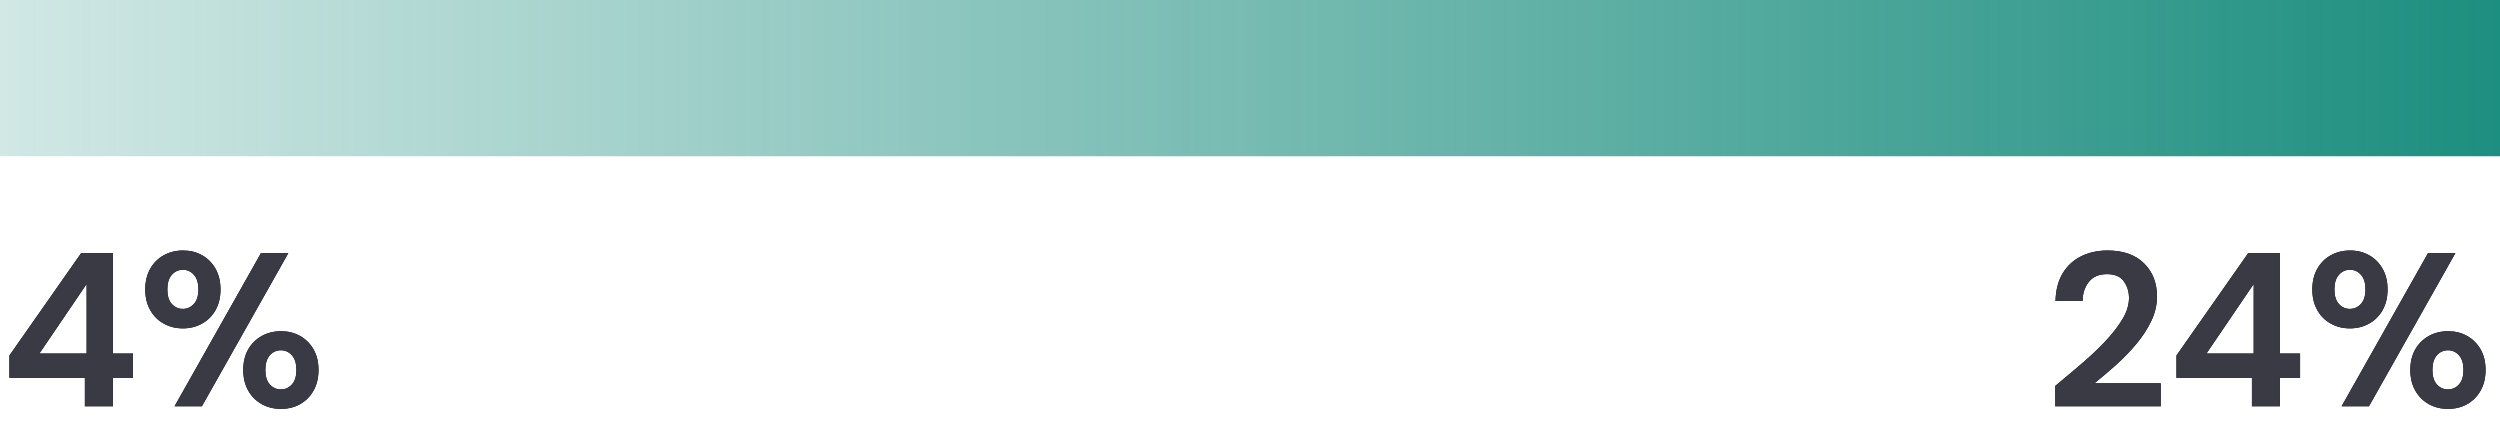 <?xml version="1.0" encoding="UTF-8"?>
<svg width="80px" height="14px" viewBox="0 0 80 14" version="1.1" xmlns="http://www.w3.org/2000/svg" xmlns:xlink="http://www.w3.org/1999/xlink">
    <!-- Generator: Sketch 57.1 (83088) - https://sketch.com -->
    <title>section2_6_legend</title>
    <desc>Created with Sketch.</desc>
    <defs>
        <path d="M2.716,7 L2.716,6.09 L0.301,6.09 L0.301,5.376 L2.597,2.1 L3.612,2.1 L3.612,5.313 L4.256,5.313 L4.256,6.09 L3.612,6.09 L3.612,7 L2.716,7 Z M1.26,5.313 L2.772,5.313 L2.772,3.087 L1.26,5.313 Z M5.852,4.508 C5.628,4.508 5.425,4.458 5.243,4.357 C5.061,4.257 4.916,4.114 4.809,3.927 C4.702,3.74 4.648,3.519 4.648,3.262 C4.648,3.005 4.702,2.784 4.809,2.597 C4.916,2.41 5.061,2.267 5.243,2.167 C5.425,2.066 5.63,2.016 5.859,2.016 C6.083,2.016 6.285,2.066 6.465,2.167 C6.644,2.267 6.788,2.41 6.895,2.597 C7.002,2.784 7.056,3.005 7.056,3.262 C7.056,3.519 7.002,3.74 6.895,3.927 C6.788,4.114 6.643,4.257 6.461,4.357 C6.279,4.458 6.076,4.508 5.852,4.508 Z M5.586,7 L8.351,2.1 L9.226,2.1 L6.461,7 L5.586,7 Z M5.852,3.885 C5.987,3.885 6.104,3.833 6.202,3.728 C6.3,3.622 6.349,3.467 6.349,3.262 C6.349,3.057 6.301,2.9 6.205,2.793 C6.11,2.686 5.992,2.632 5.852,2.632 C5.712,2.632 5.594,2.686 5.498,2.793 C5.403,2.9 5.355,3.057 5.355,3.262 C5.355,3.467 5.403,3.622 5.498,3.728 C5.594,3.833 5.712,3.885 5.852,3.885 Z M8.988,7.084 C8.764,7.084 8.561,7.034 8.379,6.934 C8.197,6.833 8.052,6.69 7.945,6.503 C7.838,6.316 7.784,6.095 7.784,5.838 C7.784,5.581 7.838,5.361 7.945,5.176 C8.052,4.992 8.197,4.85 8.379,4.75 C8.561,4.649 8.766,4.599 8.995,4.599 C9.219,4.599 9.421,4.649 9.601,4.75 C9.78,4.85 9.924,4.992 10.031,5.176 C10.138,5.361 10.192,5.581 10.192,5.838 C10.192,6.095 10.138,6.316 10.031,6.503 C9.924,6.69 9.78,6.833 9.601,6.934 C9.421,7.034 9.217,7.084 8.988,7.084 Z M8.988,6.461 C9.128,6.461 9.246,6.409 9.341,6.303 C9.437,6.198 9.485,6.043 9.485,5.838 C9.485,5.633 9.437,5.476 9.341,5.369 C9.246,5.262 9.128,5.208 8.988,5.208 C8.848,5.208 8.73,5.262 8.634,5.369 C8.539,5.476 8.491,5.633 8.491,5.838 C8.491,6.043 8.539,6.198 8.634,6.303 C8.73,6.409 8.848,6.461 8.988,6.461 Z" id="path-1"></path>
        <path d="M0.769,7 L0.769,6.349 C1.068,6.102 1.358,5.857 1.641,5.614 C1.923,5.371 2.175,5.131 2.397,4.893 C2.618,4.655 2.795,4.423 2.929,4.197 C3.062,3.97 3.128,3.75 3.128,3.535 C3.128,3.334 3.073,3.157 2.963,3.003 C2.854,2.849 2.673,2.772 2.421,2.772 C2.164,2.772 1.971,2.856 1.84,3.024 C1.709,3.192 1.644,3.395 1.644,3.633 L0.776,3.633 C0.785,3.274 0.865,2.974 1.014,2.733 C1.163,2.493 1.362,2.314 1.609,2.195 C1.856,2.075 2.134,2.016 2.442,2.016 C2.941,2.016 3.33,2.152 3.607,2.425 C3.885,2.699 4.024,3.052 4.024,3.486 C4.024,3.757 3.962,4.02 3.838,4.277 C3.715,4.534 3.553,4.781 3.352,5.019 C3.151,5.257 2.934,5.48 2.701,5.688 C2.468,5.895 2.241,6.088 2.022,6.265 L4.143,6.265 L4.143,7 L0.769,7 Z M7.062,7 L7.062,6.09 L4.647,6.09 L4.647,5.376 L6.943,2.1 L7.958,2.1 L7.958,5.313 L8.602,5.313 L8.602,6.09 L7.958,6.09 L7.958,7 L7.062,7 Z M5.606,5.313 L7.118,5.313 L7.118,3.087 L5.606,5.313 Z M10.198,4.508 C9.974,4.508 9.771,4.458 9.589,4.357 C9.407,4.257 9.262,4.114 9.155,3.927 C9.048,3.74 8.994,3.519 8.994,3.262 C8.994,3.005 9.048,2.784 9.155,2.597 C9.262,2.41 9.407,2.267 9.589,2.167 C9.771,2.066 9.976,2.016 10.205,2.016 C10.429,2.016 10.631,2.066 10.81,2.167 C10.99,2.267 11.134,2.41 11.241,2.597 C11.348,2.784 11.402,3.005 11.402,3.262 C11.402,3.519 11.348,3.74 11.241,3.927 C11.134,4.114 10.989,4.257 10.807,4.357 C10.625,4.458 10.422,4.508 10.198,4.508 Z M9.932,7 L12.697,2.1 L13.572,2.1 L10.807,7 L9.932,7 Z M10.198,3.885 C10.333,3.885 10.45,3.833 10.548,3.728 C10.646,3.622 10.695,3.467 10.695,3.262 C10.695,3.057 10.647,2.9 10.552,2.793 C10.456,2.686 10.338,2.632 10.198,2.632 C10.058,2.632 9.94,2.686 9.845,2.793 C9.749,2.9 9.701,3.057 9.701,3.262 C9.701,3.467 9.749,3.622 9.845,3.728 C9.94,3.833 10.058,3.885 10.198,3.885 Z M13.334,7.084 C13.11,7.084 12.907,7.034 12.725,6.934 C12.543,6.833 12.398,6.69 12.291,6.503 C12.184,6.316 12.13,6.095 12.13,5.838 C12.13,5.581 12.184,5.361 12.291,5.176 C12.398,4.992 12.543,4.85 12.725,4.75 C12.907,4.649 13.112,4.599 13.341,4.599 C13.565,4.599 13.767,4.649 13.947,4.75 C14.126,4.85 14.27,4.992 14.377,5.176 C14.484,5.361 14.538,5.581 14.538,5.838 C14.538,6.095 14.484,6.316 14.377,6.503 C14.27,6.69 14.126,6.833 13.947,6.934 C13.767,7.034 13.563,7.084 13.334,7.084 Z M13.334,6.461 C13.474,6.461 13.592,6.409 13.688,6.303 C13.783,6.198 13.831,6.043 13.831,5.838 C13.831,5.633 13.783,5.476 13.688,5.369 C13.592,5.262 13.474,5.208 13.334,5.208 C13.194,5.208 13.076,5.262 12.98,5.369 C12.885,5.476 12.837,5.633 12.837,5.838 C12.837,6.043 12.885,6.198 12.98,6.303 C13.076,6.409 13.194,6.461 13.334,6.461 Z" id="path-2"></path>
        <linearGradient x1="100%" y1="50%" x2="0%" y2="50%" id="linearGradient-3">
            <stop stop-color="#1C8E7F" offset="0%"></stop>
            <stop stop-color="#1C8E7F" stop-opacity="0.2" offset="100%"></stop>
        </linearGradient>
    </defs>
    <g id="Page-1" stroke="none" stroke-width="1" fill="none" fill-rule="evenodd">
        <g id="section2_6_legend" fill-rule="nonzero">
            <g id="4%" transform="translate(0, 6)">
                <g>
                    <use fill="#000000" xlink:href="#path-1"></use>
                    <use fill="#393A44" xlink:href="#path-1"></use>
                </g>
            </g>
            <g id="24%" transform="translate(65, 6)">
                <g>
                    <use fill="#000000" xlink:href="#path-2"></use>
                    <use fill="#393A44" xlink:href="#path-2"></use>
                </g>
            </g>
            <rect id="Rectangle" fill="url(#linearGradient-3)" x="0" y="0" width="80" height="5"></rect>
        </g>
    </g>
</svg>